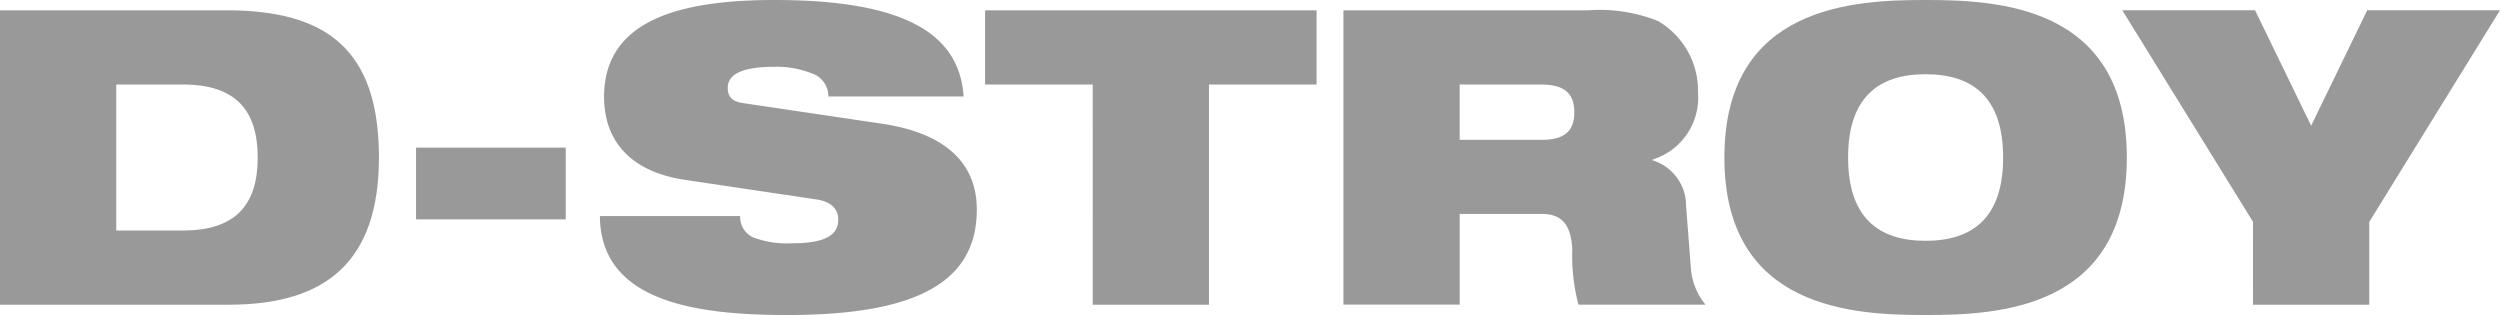 <?xml version="1.0" encoding="UTF-8"?> <svg xmlns="http://www.w3.org/2000/svg" width="148.894" height="18.762" viewBox="0 0 148.894 18.762"><g id="Group_13" data-name="Group 13" transform="translate(0 0)"><path id="Path_182" data-name="Path 182" d="M971.38,132.757h3.979c3.167,0,4.445-1.572,4.445-4.347s-1.277-4.347-4.445-4.347H971.38Zm-6.925-13.114h13.483c5.942,0,9.086,2.309,9.086,8.767,0,6.164-3.119,8.767-8.939,8.767h-13.63Z" transform="translate(-964.455 -119.029)" fill="#999"></path><rect id="Rectangle_14" data-name="Rectangle 14" width="8.914" height="4.273" transform="translate(24.779 8.792)" fill="#999"></rect><path id="Path_183" data-name="Path 183" d="M1006.446,129.715c-3.389-.515-4.789-2.48-4.789-4.936,0-4.543,4.444-5.771,10.142-5.771,7.809,0,11.027,2.038,11.272,5.746h-8.055a1.445,1.445,0,0,0-1.057-1.4,5.557,5.557,0,0,0-2.161-.367c-2.062,0-2.775.515-2.775,1.252,0,.491.221.81.909.909l8.276,1.228c3.486.515,5.648,2.136,5.648,5.108,0,4.272-3.487,6.286-11.272,6.286-5.329,0-11.15-.737-11.174-5.894h8.35a1.354,1.354,0,0,0,.737,1.253,5.665,5.665,0,0,0,2.357.368c2.162,0,2.751-.59,2.751-1.425,0-.515-.319-1.031-1.252-1.179Z" transform="translate(-965.68 -119.008)" fill="#999"></path><path id="Path_184" data-name="Path 184" d="M1031.545,124.063h-6.409v-4.42h19.744v4.42h-6.409v13.114h-6.925Z" transform="translate(-966.467 -119.029)" fill="#999"></path><path id="Path_185" data-name="Path 185" d="M1054.134,127.355h4.912c1.35,0,1.915-.54,1.915-1.646,0-1.326-.859-1.646-2.014-1.646h-4.813v3.291Zm-6.926-7.712h14.587a9.367,9.367,0,0,1,4.151.638,4.8,4.8,0,0,1,2.382,4.249,3.86,3.86,0,0,1-2.7,4v.049a2.821,2.821,0,0,1,1.989,2.7l.295,3.831a3.911,3.911,0,0,0,.86,2.063h-7.563a11.394,11.394,0,0,1-.369-3.315c-.074-1.3-.515-2.087-1.792-2.087h-4.912v5.4h-6.926V119.643Z" transform="translate(-967.199 -119.029)" fill="#999"></path><path id="Path_186" data-name="Path 186" d="M1082.662,133.35c2.824,0,4.617-1.4,4.617-4.961s-1.793-4.961-4.617-4.961-4.617,1.4-4.617,4.961,1.792,4.961,4.617,4.961m0-14.342c4.2,0,11.984.295,11.984,9.381s-7.785,9.38-11.984,9.38-11.984-.294-11.984-9.38,7.784-9.381,11.984-9.381" transform="translate(-967.977 -119.008)" fill="#999"></path><path id="Path_187" data-name="Path 187" d="M1102.974,132.241l-7.785-12.6h7.908l3.339,6.876,3.34-6.876h7.908l-7.785,12.6v4.936h-6.926Z" transform="translate(-968.79 -119.029)" fill="#999"></path></g></svg> 